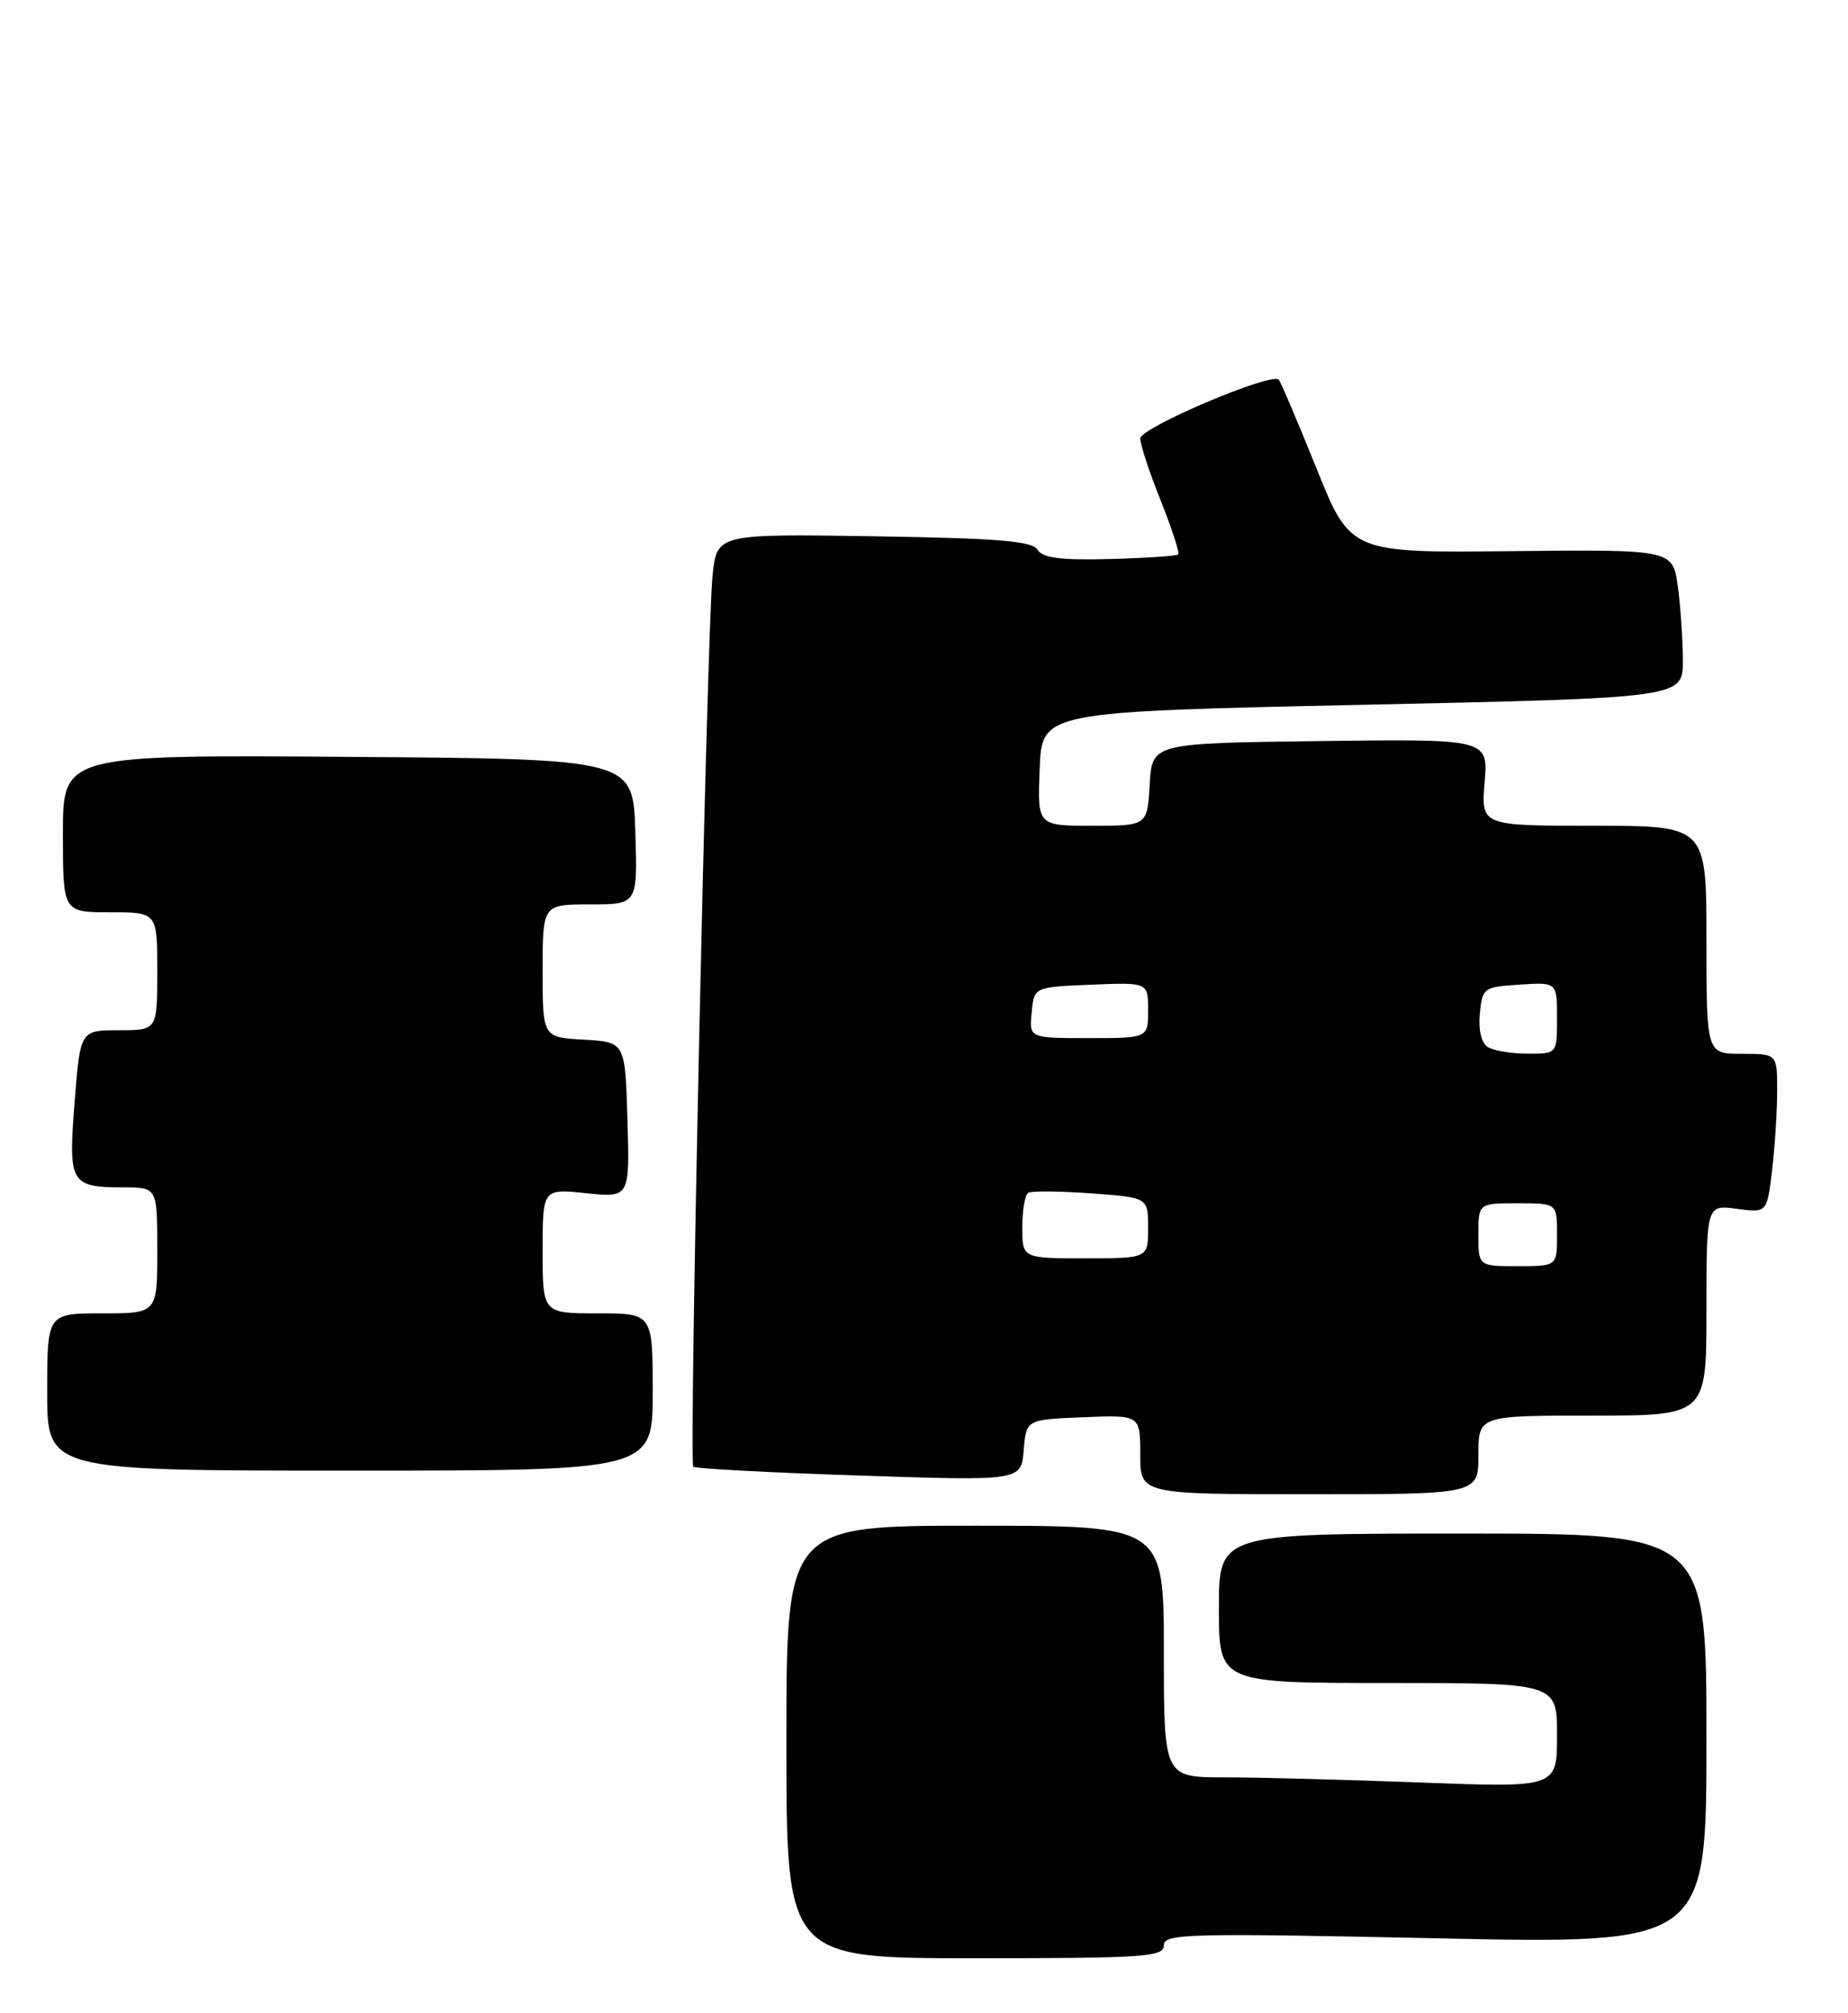 <?xml version="1.0" encoding="UTF-8" standalone="no"?>
<!DOCTYPE svg PUBLIC "-//W3C//DTD SVG 1.1//EN" "http://www.w3.org/Graphics/SVG/1.1/DTD/svg11.dtd" >
<svg xmlns="http://www.w3.org/2000/svg" xmlns:xlink="http://www.w3.org/1999/xlink" version="1.1" viewBox="0 0 235 256">
 <g >
 <path fill="currentColor"
d=" M 148.00 247.36 C 148.00 245.87 150.93 245.79 182.50 246.46 C 217.00 247.20 217.00 247.20 217.00 221.10 C 217.00 195.00 217.00 195.00 186.00 195.00 C 155.00 195.00 155.00 195.00 155.00 204.50 C 155.00 214.00 155.00 214.00 176.50 214.00 C 198.00 214.00 198.00 214.00 198.00 220.66 C 198.00 227.31 198.00 227.31 180.75 226.66 C 171.26 226.30 160.01 226.00 155.75 226.00 C 148.00 226.00 148.00 226.00 148.00 210.00 C 148.00 194.00 148.00 194.00 124.00 194.00 C 100.00 194.00 100.00 194.00 100.00 221.50 C 100.00 249.00 100.00 249.00 124.00 249.00 C 145.55 249.00 148.00 248.83 148.00 247.36 Z  M 188.00 185.00 C 188.00 180.00 188.00 180.00 202.50 180.00 C 217.00 180.00 217.00 180.00 217.00 166.60 C 217.00 153.19 217.00 153.19 220.85 153.71 C 224.70 154.22 224.70 154.22 225.34 148.86 C 225.69 145.91 225.99 141.36 225.99 138.75 C 226.00 134.00 226.00 134.00 221.50 134.00 C 217.00 134.00 217.00 134.00 217.00 119.50 C 217.00 105.00 217.00 105.00 202.67 105.00 C 188.34 105.00 188.34 105.00 188.79 99.48 C 189.25 93.96 189.25 93.96 167.88 94.23 C 146.50 94.50 146.50 94.50 146.20 99.75 C 145.90 105.00 145.90 105.00 138.90 105.00 C 131.91 105.00 131.91 105.00 132.21 97.75 C 132.50 90.50 132.50 90.50 173.25 89.62 C 214.00 88.74 214.00 88.74 214.00 84.01 C 214.00 81.41 213.71 77.16 213.36 74.57 C 212.71 69.87 212.71 69.87 192.22 70.08 C 171.73 70.30 171.73 70.30 167.39 59.51 C 165.00 53.58 162.85 48.52 162.61 48.27 C 161.65 47.32 145.00 54.39 145.00 55.75 C 145.00 56.53 146.17 60.08 147.60 63.65 C 149.02 67.22 150.03 70.30 149.83 70.50 C 149.63 70.70 145.72 70.96 141.14 71.08 C 134.89 71.25 132.59 70.95 131.94 69.90 C 131.26 68.79 126.90 68.44 111.12 68.19 C 91.16 67.88 91.16 67.88 90.61 73.19 C 89.89 80.28 87.60 185.94 88.16 186.50 C 88.41 186.74 97.89 187.25 109.23 187.62 C 129.86 188.31 129.86 188.31 130.18 184.40 C 130.50 180.50 130.50 180.50 137.75 180.21 C 145.00 179.91 145.00 179.91 145.00 184.96 C 145.00 190.00 145.00 190.00 166.50 190.00 C 188.00 190.00 188.00 190.00 188.00 185.00 Z  M 83.00 177.00 C 83.00 167.00 83.00 167.00 76.00 167.00 C 69.00 167.00 69.00 167.00 69.00 159.07 C 69.00 151.14 69.00 151.14 74.54 151.72 C 80.08 152.29 80.08 152.29 79.79 142.39 C 79.50 132.50 79.50 132.50 74.25 132.20 C 69.00 131.90 69.00 131.90 69.00 123.45 C 69.00 115.00 69.00 115.00 75.04 115.00 C 81.08 115.00 81.08 115.00 80.79 105.75 C 80.50 96.50 80.50 96.50 44.25 96.24 C 8.00 95.98 8.00 95.98 8.00 105.99 C 8.00 116.00 8.00 116.00 14.00 116.00 C 20.00 116.00 20.00 116.00 20.00 123.50 C 20.00 131.00 20.00 131.00 15.11 131.00 C 10.21 131.00 10.21 131.00 9.49 140.12 C 8.67 150.52 8.92 150.96 15.75 150.98 C 20.00 151.00 20.00 151.00 20.00 159.00 C 20.00 167.00 20.00 167.00 13.00 167.00 C 6.00 167.00 6.00 167.00 6.00 177.00 C 6.00 187.00 6.00 187.00 44.50 187.00 C 83.00 187.00 83.00 187.00 83.00 177.00 Z  M 188.00 157.00 C 188.00 153.00 188.00 153.00 193.00 153.00 C 198.00 153.00 198.00 153.00 198.00 157.00 C 198.00 161.00 198.00 161.00 193.00 161.00 C 188.00 161.00 188.00 161.00 188.00 157.00 Z  M 130.00 156.06 C 130.00 153.89 130.34 151.91 130.75 151.67 C 131.16 151.42 134.76 151.45 138.75 151.74 C 146.00 152.27 146.00 152.27 146.00 156.13 C 146.00 160.00 146.00 160.00 138.00 160.00 C 130.00 160.00 130.00 160.00 130.00 156.06 Z  M 189.18 133.13 C 188.38 132.62 187.98 130.94 188.18 128.90 C 188.49 125.61 188.65 125.49 193.25 125.20 C 198.00 124.89 198.00 124.89 198.00 129.45 C 198.00 134.00 198.00 134.00 194.25 133.98 C 192.19 133.98 189.90 133.59 189.18 133.13 Z  M 131.19 128.75 C 131.50 125.50 131.50 125.50 138.75 125.21 C 146.00 124.91 146.00 124.91 146.00 128.46 C 146.00 132.00 146.00 132.00 138.44 132.00 C 130.87 132.00 130.87 132.00 131.19 128.75 Z "/>
</g>
</svg>